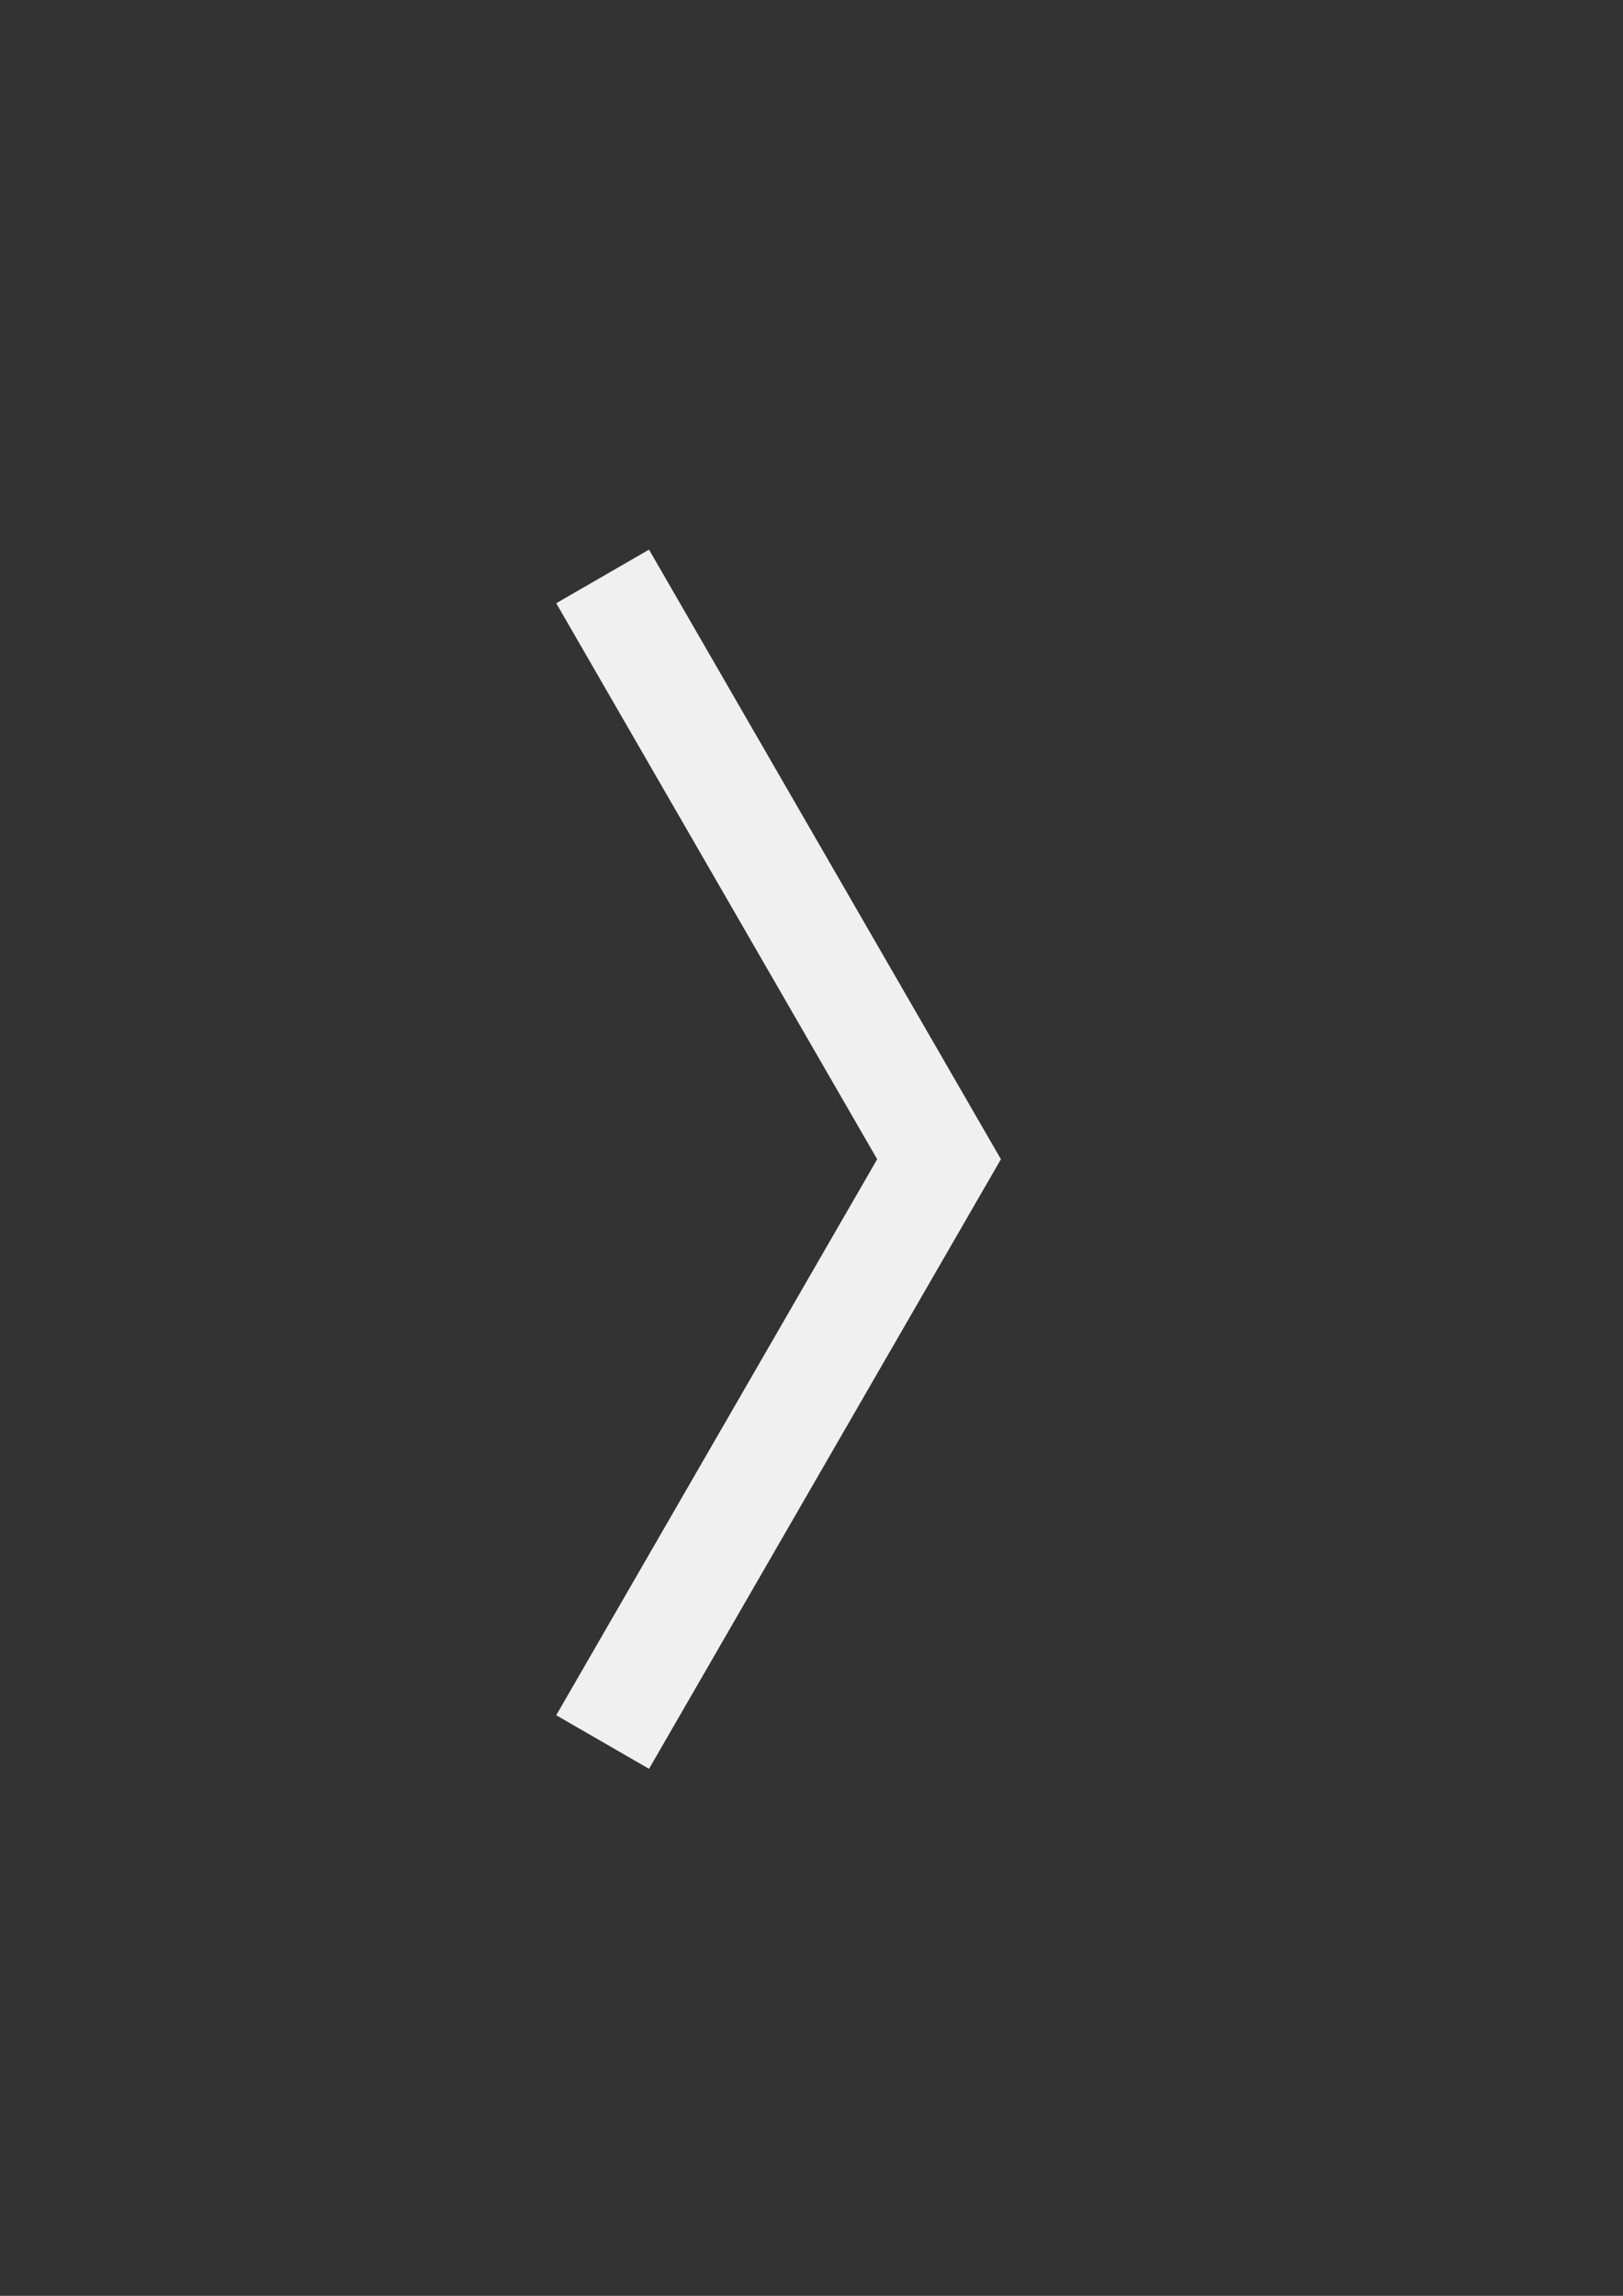 <?xml version="1.0" encoding="UTF-8" standalone="no"?>
<!-- Created with Inkscape (http://www.inkscape.org/) -->

<svg
   xmlns:osb="http://www.openswatchbook.org/uri/2009/osb"
   xmlns:dc="http://purl.org/dc/elements/1.1/"
   xmlns:cc="http://creativecommons.org/ns#"
   xmlns:rdf="http://www.w3.org/1999/02/22-rdf-syntax-ns#"
   xmlns:svg="http://www.w3.org/2000/svg"
   xmlns="http://www.w3.org/2000/svg"
   xmlns:sodipodi="http://sodipodi.sourceforge.net/DTD/sodipodi-0.dtd"
   xmlns:inkscape="http://www.inkscape.org/namespaces/inkscape"
   width="210mm"
   height="297mm"
   viewBox="0 0 210 297"
   version="1.1"
   id="svg8"
   inkscape:version="0.92.1 r15371"
   sodipodi:docname="arrow-right.svg">
  <rect x="0" y="0" width="210" height="297" fill="#333333" stroke="none"/>
  <defs
     id="defs2">
    <linearGradient
       id="linearGradient6839"
       osb:paint="solid">
      <stop
         style="stop-color:#ffffff;stop-opacity:1;"
         offset="0"
         id="stop6837" />
    </linearGradient>
  </defs>
  <sodipodi:namedview
     id="base"
     pagecolor="#ffffff"
     bordercolor="#666666"
     borderopacity="1.0"
     inkscape:pageopacity="0.0"
     inkscape:pageshadow="2"
     inkscape:zoom="0.70710678"
     inkscape:cx="200.65936"
     inkscape:cy="582.34395"
     inkscape:document-units="mm"
     inkscape:current-layer="layer1"
     showgrid="false"
     inkscape:window-width="1920"
     inkscape:window-height="1017"
     inkscape:window-x="1912"
     inkscape:window-y="-8"
     inkscape:window-maximized="1" />
  <g
     inkscape:label="Layer 1"
     inkscape:groupmode="layer"
     id="layer1">
    <path
       style="fill:#159978;fill-opacity:1;stroke:#f0f0f0;stroke-width:13.865;stroke-linecap:butt;stroke-linejoin:miter;stroke-miterlimit:4;stroke-dasharray:none;stroke-opacity:1"
       d="m 77.974,74.571 26.507,45.911 19.023,32.949"
       id="path22"
       inkscape:connector-curvature="0"
       sodipodi:nodetypes="ccc" />
    <path
       style="fill:#159978;fill-opacity:1;stroke:#f0f0f0;stroke-width:13.865;stroke-linecap:butt;stroke-linejoin:miter;stroke-miterlimit:4;stroke-dasharray:none;stroke-opacity:1"
       d="M 77.974,225.36 123.504,146.5"
       id="path22-2"
       inkscape:connector-curvature="0" />
  </g>
</svg>
